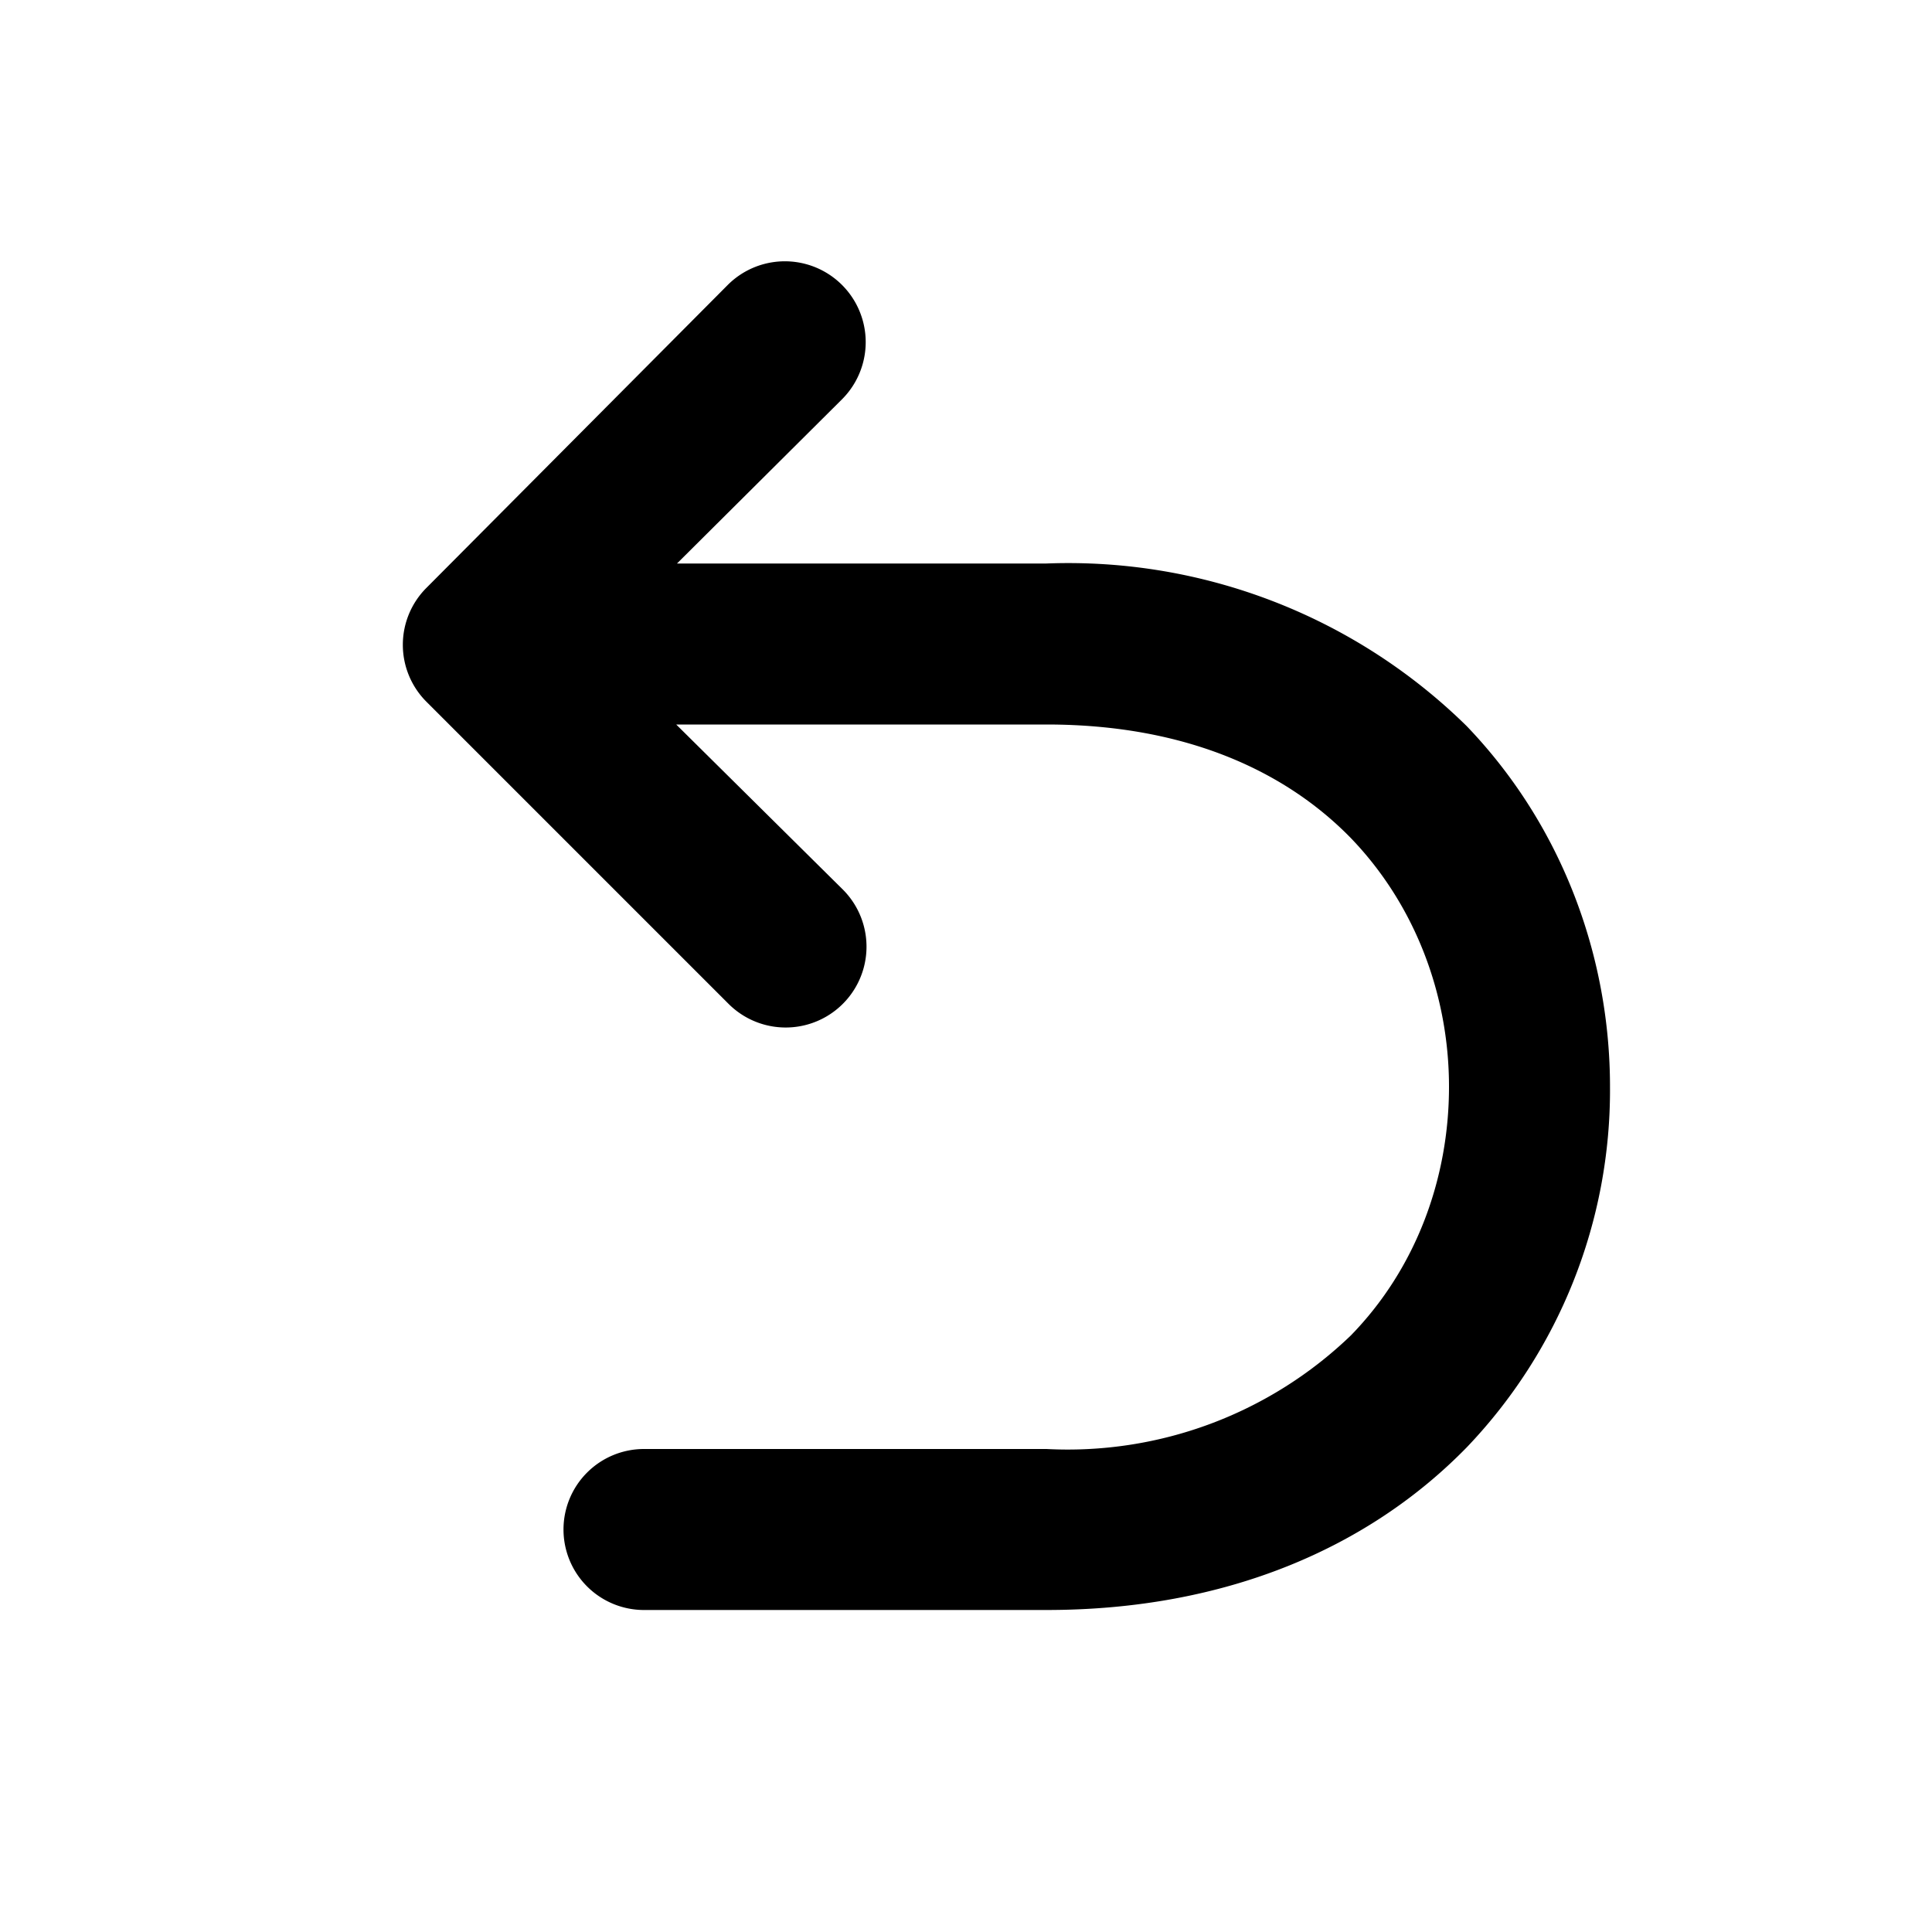 <svg width="24" height="24" viewBox="0 0 24 24" xmlns="http://www.w3.org/2000/svg"><path d="M7 19a1 1 0 001 1h5c2.24 0 4.01-.78 5.22-2.02A6.42 6.42 0 0020 13.5c0-1.61-.59-3.24-1.78-4.48A7.06 7.06 0 0013 7H8.41l2.05-2.04a1 1 0 00-1.42-1.42L5.3 7.3a1 1 0 000 1.42l3.75 3.75a1 1 0 001.42-1.42L8.4 9H13c1.76 0 2.99.6 3.78 1.41.8.83 1.22 1.95 1.22 3.09s-.41 2.26-1.22 3.09A5.07 5.07 0 0113 18H8a1 1 0 00-1 1z"/></svg>